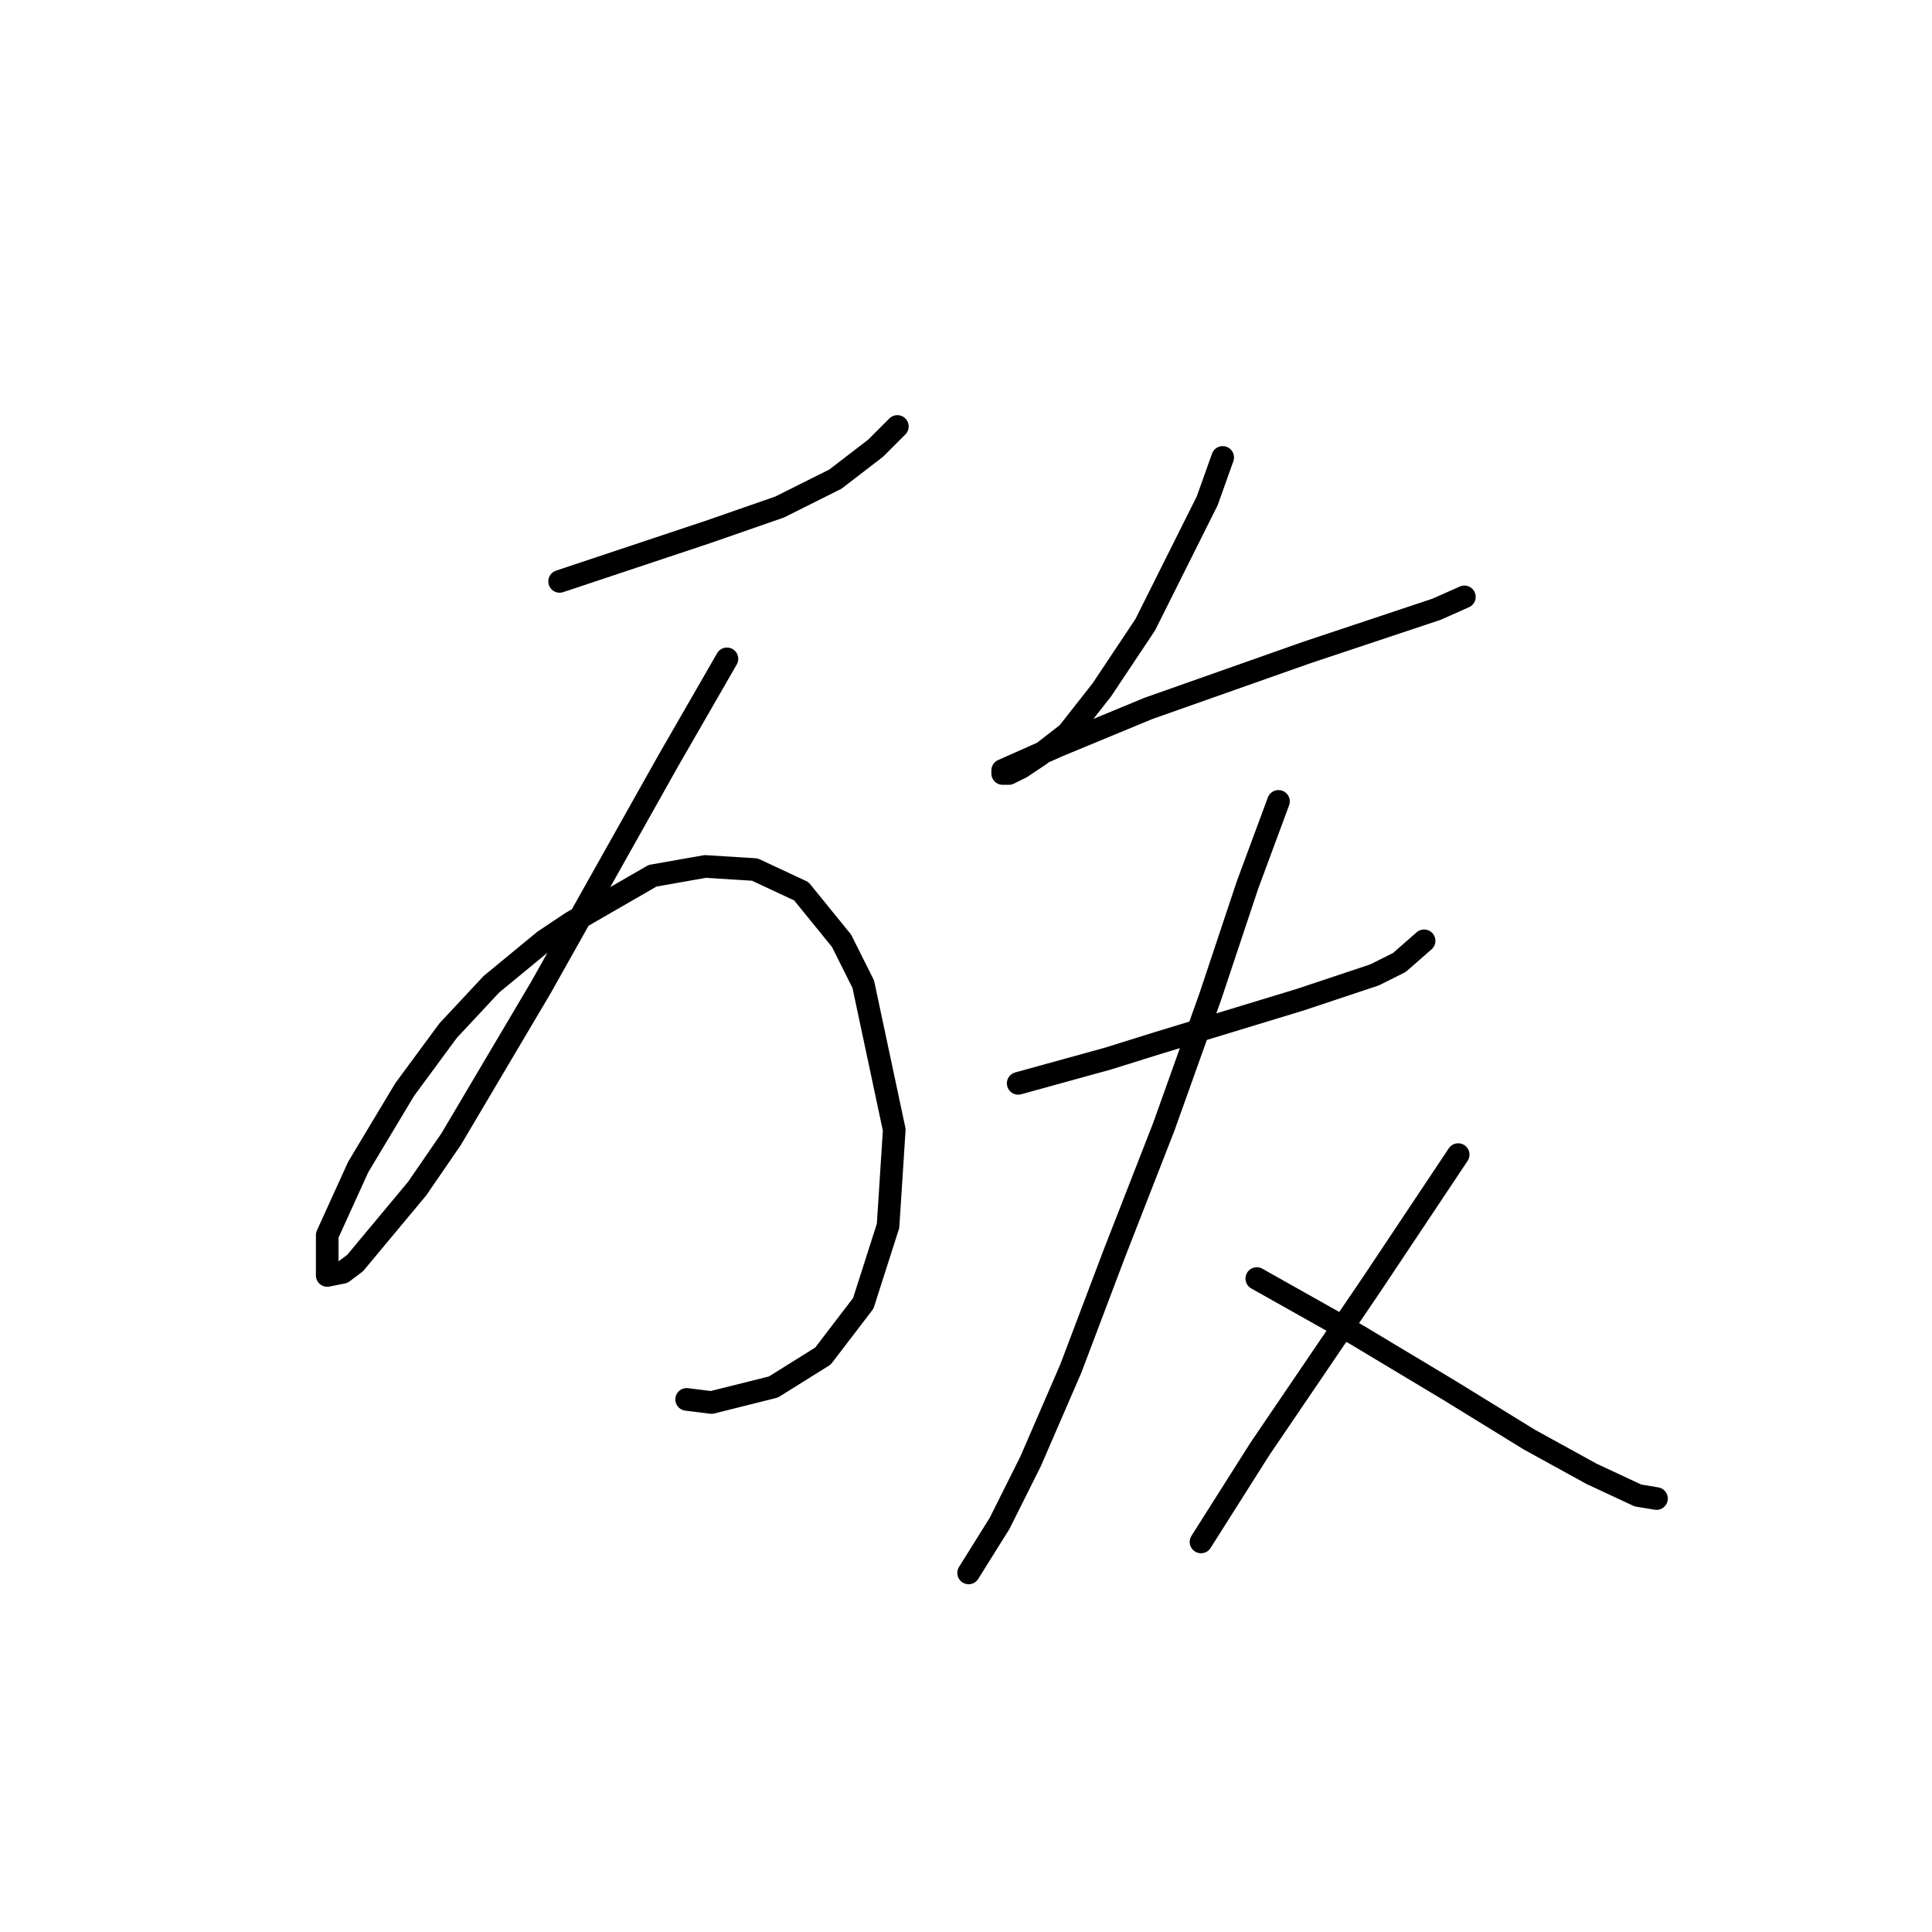 <?xml version="1.0" standalone="no"?>
    <svg width="256" height="256" xmlns="http://www.w3.org/2000/svg" version="1.1">
    <polyline stroke="black" stroke-width="3" stroke-linecap="round" fill="transparent" stroke-linejoin="round" points="74.151 77.037 84.005 73.753 93.859 70.468 103.302 67.184 110.692 63.488 116.029 59.383 118.903 56.509 118.903 56.509 " />
        <polyline stroke="black" stroke-width="3" stroke-linecap="round" fill="transparent" stroke-linejoin="round" points="96.322 87.302 88.521 100.85 71.688 130.822 59.781 150.94 55.265 157.509 47.053 167.363 45.411 168.595 43.358 169.005 43.358 163.668 47.464 154.635 53.623 144.371 59.371 136.57 65.119 130.411 72.098 124.663 75.793 122.2 86.468 116.042 93.448 114.81 100.017 115.22 106.176 118.094 111.513 124.663 114.387 130.411 118.493 149.708 117.672 162.436 114.387 172.7 109.05 179.68 102.481 183.786 94.269 185.839 90.985 185.428 90.985 185.428 " />
        <polyline stroke="black" stroke-width="3" stroke-linecap="round" fill="transparent" stroke-linejoin="round" points="162.013 60.614 159.961 66.362 151.749 82.785 146.001 91.407 141.485 97.155 137.79 100.029 135.326 101.672 133.684 102.493 132.863 102.493 132.863 102.082 140.253 98.798 152.16 93.871 166.119 88.944 173.099 86.48 190.343 80.732 194.038 79.09 194.038 79.09 " />
        <polyline stroke="black" stroke-width="3" stroke-linecap="round" fill="transparent" stroke-linejoin="round" points="134.916 143.55 146.822 140.265 153.391 138.212 172.278 132.464 182.131 129.18 185.416 127.538 188.7 124.663 188.7 124.663 " />
        <polyline stroke="black" stroke-width="3" stroke-linecap="round" fill="transparent" stroke-linejoin="round" points="169.404 106.188 165.298 117.273 160.371 132.054 154.213 149.298 147.643 166.131 141.895 181.322 136.558 193.639 132.452 201.851 128.347 208.42 128.347 208.42 " />
        <polyline stroke="black" stroke-width="3" stroke-linecap="round" fill="transparent" stroke-linejoin="round" points="166.53 169.416 179.668 176.806 191.985 184.196 202.66 190.765 210.871 195.282 217.03 198.156 219.493 198.566 219.493 198.566 " />
        <polyline stroke="black" stroke-width="3" stroke-linecap="round" fill="transparent" stroke-linejoin="round" points="193.217 152.993 181.721 170.237 166.94 191.997 159.139 204.314 159.139 204.314 " />
        </svg>